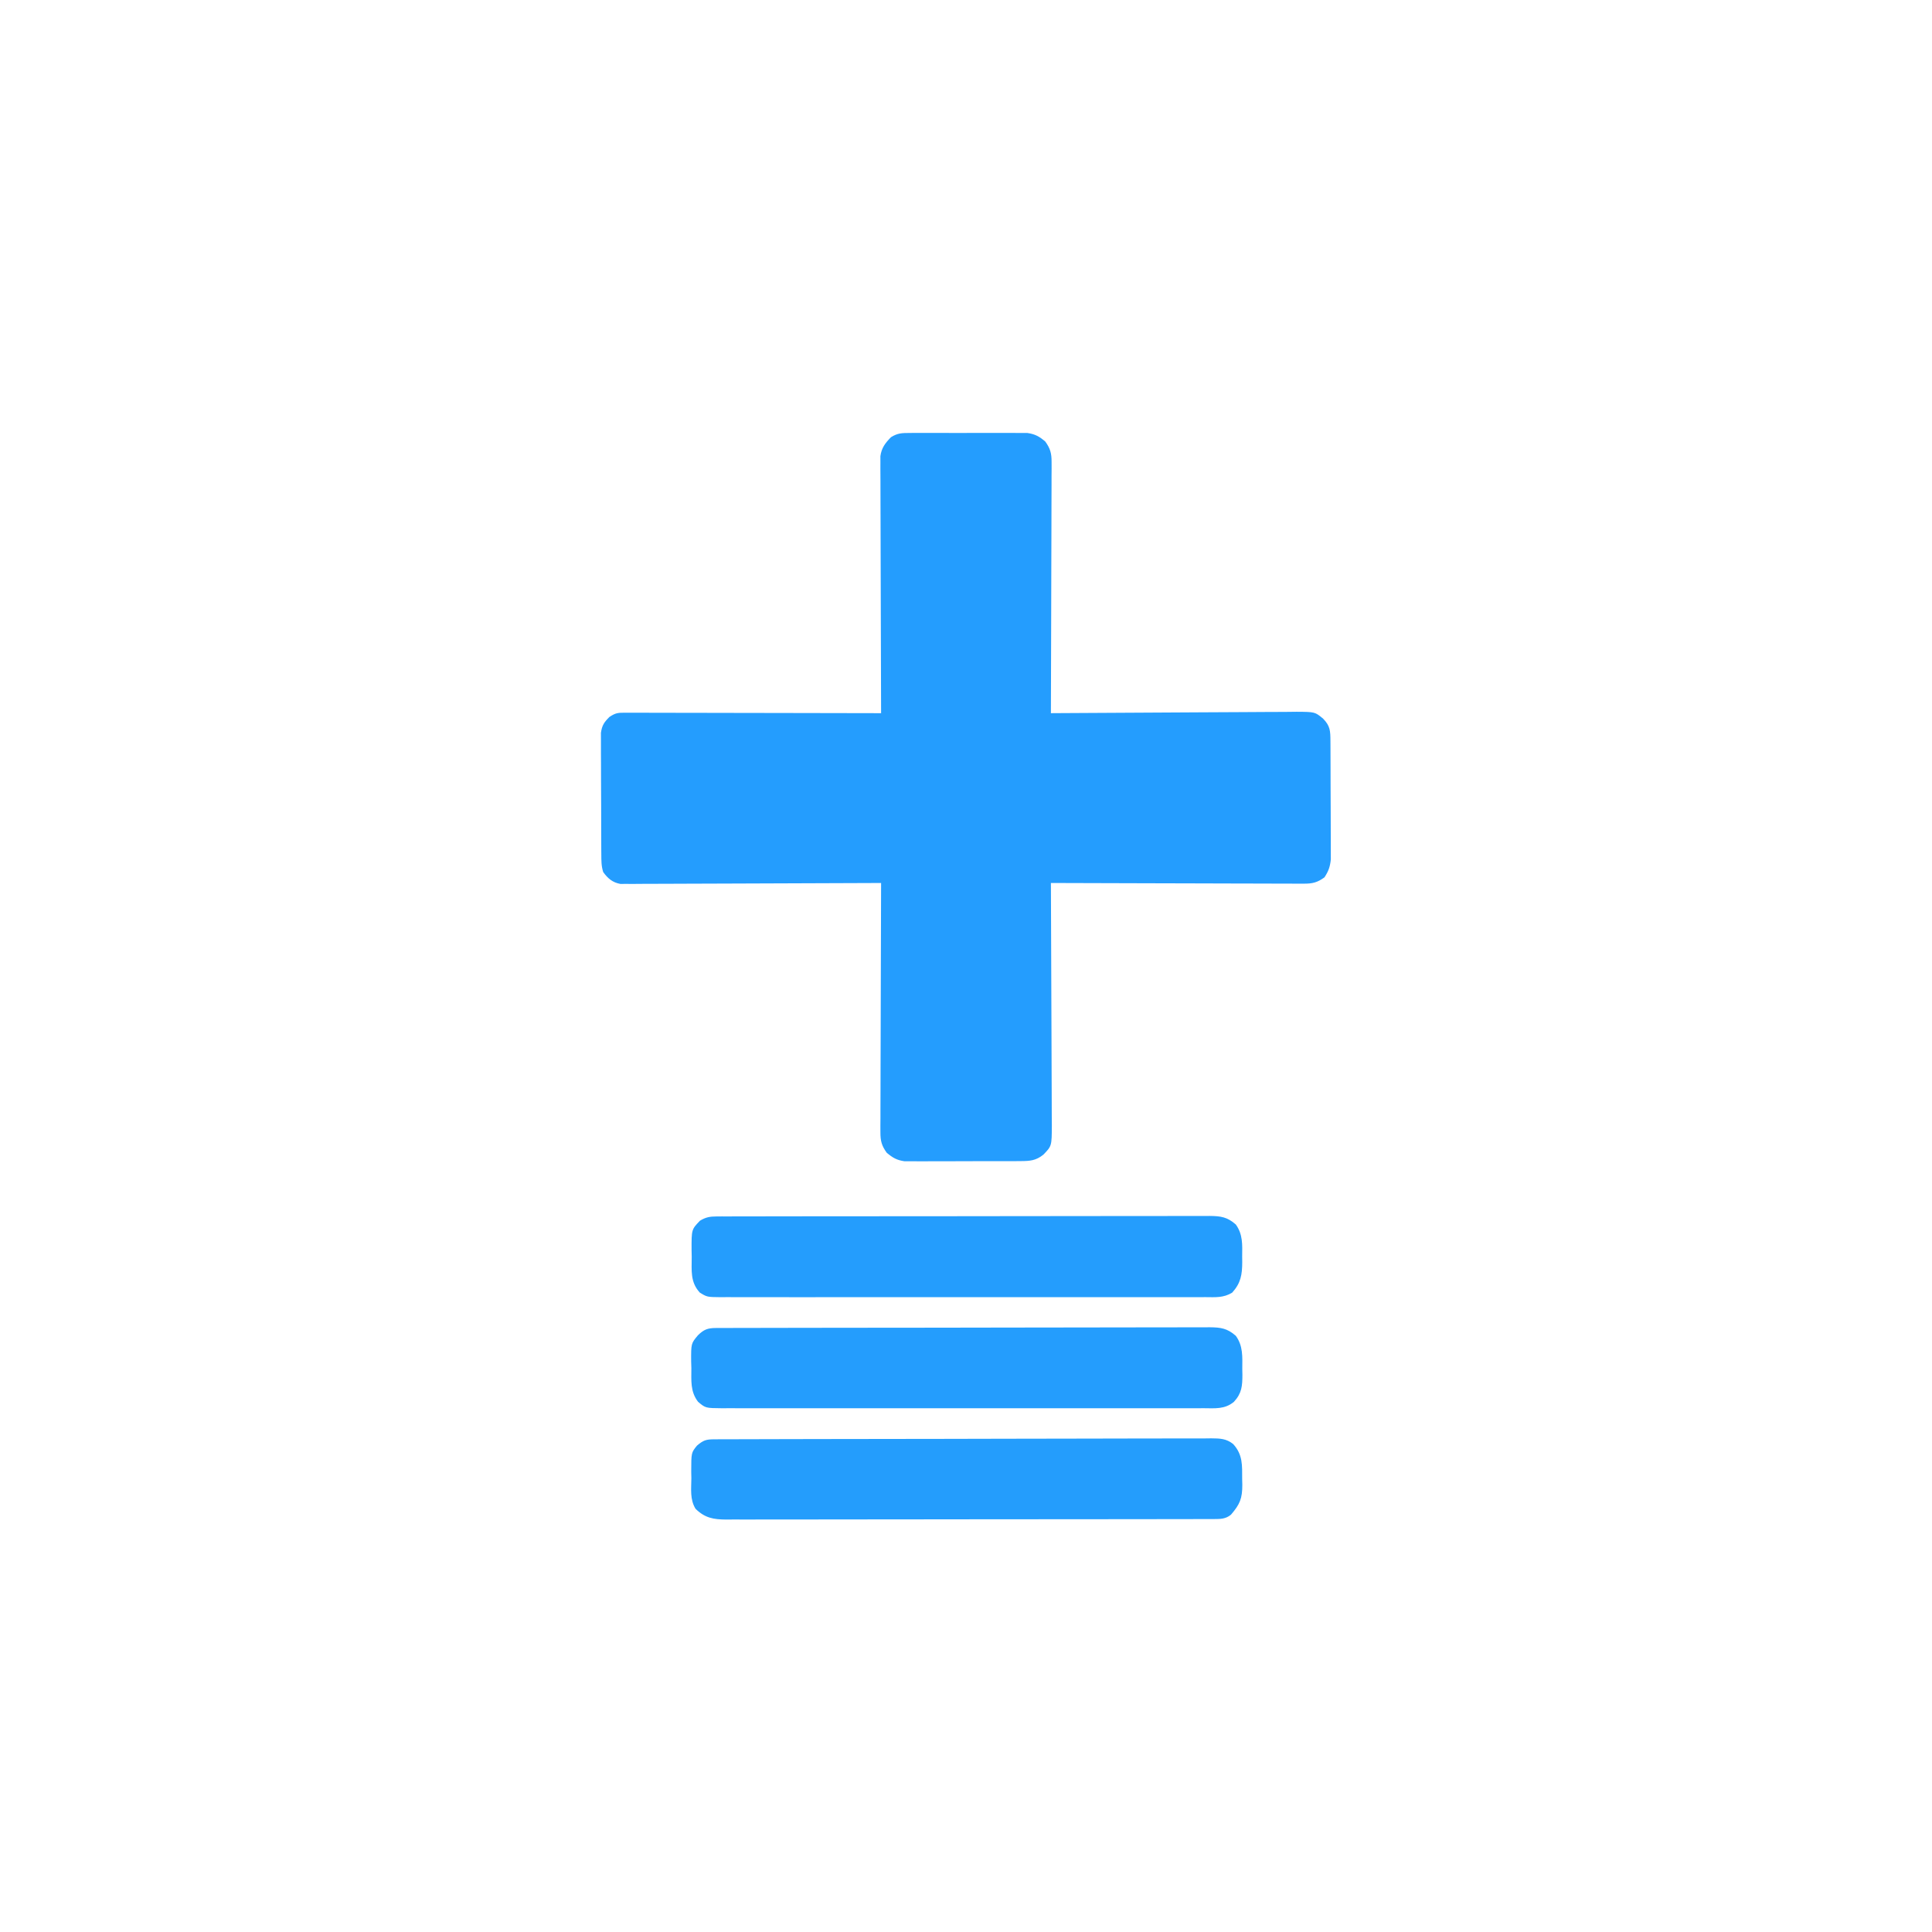 <?xml version="1.0" encoding="UTF-8"?>
<svg version="1.1" xmlns="http://www.w3.org/2000/svg" width="1024" height="1024">
<path d="M0 0 C1.055 -0.011 1.055 -0.011 2.131 -0.021 C4.445 -0.039 6.758 -0.027 9.073 -0.014 C10.688 -0.016 12.303 -0.02 13.918 -0.025 C17.3 -0.031 20.681 -0.023 24.063 -0.004 C28.389 0.019 32.713 0.006 37.039 -0.018 C40.373 -0.033 43.708 -0.028 47.043 -0.018 C48.637 -0.015 50.231 -0.018 51.826 -0.028 C54.059 -0.038 56.29 -0.022 58.523 0 C59.792 0.003 61.06 0.006 62.367 0.01 C66.525 0.62 68.614 1.835 71.826 4.518 C74.53 8.25 75.2 10.816 75.187 15.396 C75.193 17.16 75.193 17.16 75.2 18.961 C75.189 20.243 75.178 21.524 75.167 22.845 C75.166 24.215 75.167 25.585 75.168 26.956 C75.169 30.668 75.152 34.38 75.131 38.093 C75.112 41.975 75.11 45.857 75.107 49.74 C75.097 57.089 75.073 64.437 75.042 71.786 C75.009 80.153 74.992 88.521 74.977 96.889 C74.946 114.098 74.893 131.308 74.826 148.518 C75.899 148.509 75.899 148.509 76.993 148.501 C94.404 148.368 111.814 148.269 129.225 148.207 C137.645 148.176 146.064 148.134 154.484 148.065 C161.824 148.005 169.163 147.966 176.503 147.953 C180.389 147.945 184.274 147.927 188.159 147.883 C191.819 147.842 195.478 147.83 199.138 147.839 C201.116 147.837 203.094 147.804 205.071 147.771 C214.796 147.839 214.796 147.839 219.117 151.435 C222.892 155.302 222.959 157.968 222.988 163.351 C222.993 164.053 222.997 164.756 223.003 165.48 C223.017 167.81 223.024 170.14 223.03 172.471 C223.035 174.09 223.041 175.71 223.047 177.329 C223.057 180.729 223.063 184.128 223.067 187.528 C223.072 191.877 223.096 196.225 223.125 200.574 C223.143 203.922 223.148 207.269 223.15 210.617 C223.153 212.22 223.161 213.822 223.174 215.425 C223.191 217.673 223.189 219.919 223.183 222.167 C223.187 223.444 223.19 224.722 223.194 226.038 C222.783 229.928 221.969 232.252 219.826 235.518 C216.105 238.253 213.492 238.891 208.91 238.878 C207.725 238.882 206.54 238.887 205.32 238.891 C204.029 238.88 202.737 238.869 201.407 238.858 C200.027 238.857 198.647 238.858 197.267 238.859 C193.528 238.86 189.789 238.843 186.049 238.822 C182.139 238.803 178.229 238.801 174.318 238.798 C166.916 238.788 159.515 238.764 152.113 238.734 C143.685 238.7 135.257 238.684 126.829 238.669 C109.495 238.637 92.16 238.584 74.826 238.518 C74.83 239.223 74.834 239.929 74.838 240.656 C74.926 257.833 74.992 275.009 75.034 292.186 C75.054 300.492 75.082 308.799 75.128 317.105 C75.168 324.345 75.194 331.586 75.203 338.826 C75.208 342.66 75.22 346.493 75.249 350.326 C75.277 353.936 75.285 357.546 75.279 361.156 C75.28 363.108 75.302 365.061 75.324 367.013 C75.273 377.937 75.273 377.937 70.826 382.518 C66.877 385.684 63.732 385.9 58.745 385.922 C58.051 385.928 57.358 385.935 56.644 385.942 C54.362 385.961 52.081 385.957 49.799 385.951 C48.206 385.956 46.614 385.961 45.021 385.967 C41.686 385.976 38.352 385.974 35.017 385.964 C30.752 385.952 26.488 385.972 22.223 386.002 C18.935 386.02 15.647 386.02 12.358 386.014 C10.786 386.014 9.214 386.02 7.642 386.032 C5.44 386.047 3.24 386.036 1.038 386.019 C-0.213 386.019 -1.464 386.019 -2.752 386.019 C-6.89 385.413 -8.975 384.184 -12.174 381.518 C-14.866 377.797 -15.547 375.242 -15.534 370.677 C-15.541 368.925 -15.541 368.925 -15.547 367.138 C-15.536 365.865 -15.525 364.593 -15.514 363.282 C-15.513 361.922 -15.514 360.561 -15.515 359.201 C-15.516 355.515 -15.499 351.83 -15.478 348.144 C-15.459 344.29 -15.457 340.436 -15.454 336.581 C-15.444 329.286 -15.42 321.99 -15.39 314.695 C-15.356 306.388 -15.34 298.081 -15.325 289.773 C-15.293 272.688 -15.24 255.603 -15.174 238.518 C-15.896 238.521 -16.618 238.525 -17.362 238.529 C-34.93 238.617 -52.498 238.683 -70.067 238.725 C-78.563 238.745 -87.059 238.774 -95.555 238.819 C-102.96 238.859 -110.364 238.885 -117.769 238.894 C-121.691 238.899 -125.611 238.911 -129.532 238.94 C-133.223 238.968 -136.914 238.976 -140.605 238.97 C-142.605 238.972 -144.604 238.993 -146.603 239.015 C-147.797 239.01 -148.99 239.004 -150.219 238.999 C-151.255 239.002 -152.29 239.006 -153.356 239.01 C-157.499 238.286 -160.037 236.094 -162.468 232.721 C-163.489 229.532 -163.445 226.605 -163.464 223.258 C-163.471 222.534 -163.478 221.81 -163.484 221.064 C-163.503 218.675 -163.507 216.286 -163.51 213.896 C-163.516 212.233 -163.523 210.569 -163.53 208.905 C-163.542 205.419 -163.545 201.933 -163.544 198.447 C-163.544 193.984 -163.571 189.521 -163.606 185.057 C-163.628 181.621 -163.632 178.186 -163.631 174.75 C-163.633 173.104 -163.642 171.459 -163.658 169.814 C-163.677 167.511 -163.671 165.209 -163.659 162.906 C-163.662 161.597 -163.665 160.288 -163.668 158.939 C-163.09 154.939 -161.999 153.351 -159.174 150.518 C-155.736 148.226 -154.503 148.27 -150.46 148.277 C-149.269 148.274 -148.079 148.272 -146.852 148.269 C-145.545 148.276 -144.237 148.283 -142.89 148.291 C-141.5 148.291 -140.11 148.291 -138.721 148.29 C-134.946 148.289 -131.172 148.301 -127.397 148.315 C-123.454 148.327 -119.51 148.328 -115.566 148.331 C-108.097 148.337 -100.628 148.353 -93.159 148.374 C-84.656 148.396 -76.153 148.407 -67.65 148.417 C-50.158 148.438 -32.666 148.473 -15.174 148.518 C-15.176 147.806 -15.179 147.094 -15.182 146.361 C-15.248 129.043 -15.298 111.725 -15.329 94.407 C-15.344 86.032 -15.366 77.657 -15.4 69.282 C-15.43 61.983 -15.449 54.683 -15.456 47.384 C-15.46 43.518 -15.469 39.654 -15.491 35.788 C-15.511 32.15 -15.517 28.512 -15.513 24.873 C-15.514 22.902 -15.53 20.931 -15.547 18.961 C-15.543 17.784 -15.539 16.608 -15.534 15.396 C-15.537 14.375 -15.54 13.355 -15.543 12.304 C-14.964 7.933 -12.972 5.331 -9.934 2.237 C-6.412 0.043 -4.136 0.01 0 0 Z " fill="#249DFE" transform="translate(482.174,229.482)"/>
<path d="M0 0 C1.438 -0.01 1.438 -0.01 2.905 -0.02 C3.956 -0.016 5.006 -0.013 6.088 -0.01 C7.765 -0.017 7.765 -0.017 9.476 -0.024 C13.236 -0.037 16.996 -0.035 20.757 -0.033 C23.447 -0.039 26.137 -0.046 28.828 -0.054 C35.385 -0.07 41.942 -0.076 48.5 -0.077 C53.83 -0.078 59.159 -0.082 64.489 -0.088 C79.598 -0.106 94.706 -0.115 109.815 -0.114 C111.036 -0.113 111.036 -0.113 112.283 -0.113 C113.099 -0.113 113.914 -0.113 114.754 -0.113 C127.974 -0.112 141.194 -0.131 154.414 -0.16 C167.985 -0.188 181.557 -0.202 195.129 -0.2 C202.749 -0.2 210.369 -0.205 217.99 -0.227 C224.477 -0.245 230.965 -0.249 237.453 -0.236 C240.763 -0.229 244.073 -0.231 247.383 -0.246 C250.972 -0.262 254.56 -0.253 258.149 -0.237 C259.718 -0.253 259.718 -0.253 261.318 -0.268 C267.276 -0.212 270.714 0.274 275.245 4.257 C279.052 9.525 278.695 15.013 278.62 21.257 C278.632 22.229 278.644 23.201 278.656 24.203 C278.628 30.849 277.918 35.297 273.324 40.386 C268.713 43.189 264.499 42.81 259.2 42.765 C258.072 42.771 256.944 42.778 255.782 42.784 C251.995 42.8 248.208 42.787 244.421 42.775 C241.709 42.778 238.998 42.787 236.286 42.796 C229.68 42.814 223.074 42.81 216.469 42.798 C211.1 42.789 205.732 42.788 200.363 42.793 C199.6 42.793 198.836 42.794 198.049 42.794 C196.497 42.796 194.945 42.797 193.393 42.798 C178.84 42.81 164.287 42.797 149.734 42.775 C137.245 42.757 124.757 42.76 112.268 42.779 C97.767 42.8 83.266 42.809 68.766 42.796 C67.22 42.795 65.673 42.794 64.127 42.793 C63.367 42.792 62.606 42.791 61.822 42.791 C56.46 42.787 51.098 42.793 45.735 42.802 C39.201 42.814 32.667 42.811 26.132 42.789 C22.798 42.779 19.464 42.777 16.13 42.788 C12.517 42.799 8.904 42.785 5.291 42.765 C3.707 42.779 3.707 42.779 2.091 42.792 C-5.01 42.716 -5.01 42.716 -8.864 40.343 C-13.993 34.684 -13.122 28.694 -13.13 21.382 C-13.154 20.211 -13.179 19.039 -13.204 17.831 C-13.241 6.901 -13.241 6.901 -8.755 2.257 C-5.748 0.416 -3.503 0.006 0 0 Z " fill="#249DFD" transform="translate(379.755,644.743)"/>
<path d="M0 0 C1.432 -0.007 1.432 -0.007 2.893 -0.014 C3.949 -0.013 5.006 -0.013 6.094 -0.013 C7.21 -0.017 8.326 -0.02 9.477 -0.024 C13.243 -0.035 17.009 -0.039 20.776 -0.043 C23.466 -0.049 26.156 -0.056 28.846 -0.063 C36.937 -0.082 45.028 -0.093 53.119 -0.101 C56.928 -0.106 60.737 -0.111 64.545 -0.116 C77.204 -0.133 89.862 -0.148 102.52 -0.155 C105.806 -0.157 109.092 -0.159 112.378 -0.161 C113.195 -0.161 114.012 -0.162 114.853 -0.162 C128.086 -0.171 141.319 -0.196 154.552 -0.229 C168.132 -0.262 181.713 -0.28 195.293 -0.283 C202.92 -0.285 210.547 -0.294 218.175 -0.319 C224.67 -0.341 231.165 -0.349 237.66 -0.339 C240.974 -0.335 244.288 -0.339 247.602 -0.356 C251.196 -0.374 254.788 -0.367 258.381 -0.354 C259.429 -0.364 260.476 -0.375 261.555 -0.387 C267.518 -0.334 270.956 0.148 275.492 4.134 C279.394 9.481 278.973 15.277 278.929 21.634 C278.949 22.654 278.969 23.674 278.99 24.724 C278.986 30.661 278.706 34.582 274.492 39.134 C269.675 43.147 264.476 42.553 258.522 42.515 C256.842 42.522 256.842 42.522 255.129 42.529 C251.369 42.541 247.61 42.532 243.851 42.522 C241.159 42.526 238.467 42.532 235.775 42.538 C229.217 42.552 222.659 42.549 216.102 42.54 C210.772 42.533 205.443 42.532 200.114 42.536 C199.356 42.536 198.597 42.537 197.816 42.537 C196.275 42.538 194.735 42.539 193.194 42.54 C178.747 42.549 164.3 42.539 149.853 42.523 C137.455 42.509 125.057 42.512 112.659 42.525 C98.264 42.541 83.869 42.548 69.474 42.538 C67.939 42.538 66.404 42.537 64.869 42.536 C63.736 42.535 63.736 42.535 62.581 42.534 C57.257 42.532 51.934 42.536 46.611 42.543 C40.124 42.552 33.638 42.549 27.151 42.533 C23.841 42.525 20.531 42.524 17.221 42.532 C13.634 42.54 10.048 42.53 6.461 42.515 C5.413 42.522 4.365 42.529 3.285 42.535 C-5.553 42.464 -5.553 42.464 -9.508 39.134 C-13.719 33.657 -13.06 27.89 -13.071 21.259 C-13.108 20.1 -13.144 18.941 -13.182 17.748 C-13.231 8.207 -13.231 8.207 -9.598 3.876 C-6.444 0.776 -4.404 0.01 0 0 Z " fill="#249DFD" transform="translate(379.508,703.866)"/>
<path d="M0 0 C0.962 -0.005 1.923 -0.01 2.914 -0.015 C4.51 -0.016 4.51 -0.016 6.138 -0.017 C7.263 -0.021 8.388 -0.026 9.546 -0.03 C13.34 -0.044 17.134 -0.05 20.928 -0.056 C23.638 -0.063 26.348 -0.072 29.057 -0.081 C37.208 -0.105 45.358 -0.12 53.509 -0.133 C55.81 -0.136 58.112 -0.14 60.413 -0.144 C74.699 -0.17 88.985 -0.192 103.271 -0.204 C106.581 -0.207 109.891 -0.21 113.201 -0.213 C114.436 -0.214 114.436 -0.214 115.695 -0.215 C129.024 -0.228 142.354 -0.261 155.684 -0.303 C169.364 -0.345 183.044 -0.369 196.724 -0.374 C204.407 -0.378 212.09 -0.389 219.773 -0.422 C226.316 -0.45 232.858 -0.461 239.401 -0.45 C242.74 -0.445 246.078 -0.45 249.416 -0.472 C253.036 -0.495 256.654 -0.487 260.274 -0.471 C261.329 -0.485 262.384 -0.499 263.471 -0.513 C268.059 -0.463 271.404 -0.424 275.075 2.519 C280.225 8.171 279.826 13.794 279.835 21.075 C279.86 22.051 279.884 23.027 279.909 24.033 C279.939 31.343 278.631 34.459 273.898 39.95 C271.113 42.25 268.32 42.263 264.876 42.268 C263.456 42.274 263.456 42.274 262.008 42.28 C260.966 42.279 259.925 42.278 258.852 42.277 C257.194 42.282 257.194 42.282 255.503 42.286 C251.781 42.295 248.06 42.297 244.338 42.298 C241.677 42.303 239.017 42.308 236.356 42.313 C229.114 42.327 221.873 42.333 214.631 42.337 C210.11 42.34 205.589 42.344 201.068 42.349 C188.553 42.361 176.038 42.371 163.523 42.375 C162.722 42.375 161.92 42.375 161.095 42.375 C160.292 42.375 159.489 42.376 158.662 42.376 C157.034 42.376 155.407 42.377 153.78 42.377 C152.973 42.377 152.165 42.378 151.334 42.378 C138.253 42.382 125.172 42.399 112.092 42.423 C98.665 42.446 85.238 42.459 71.811 42.46 C64.271 42.461 56.731 42.467 49.191 42.485 C42.771 42.5 36.351 42.505 29.931 42.497 C26.655 42.493 23.38 42.496 20.104 42.508 C16.552 42.521 13.001 42.515 9.45 42.505 C7.897 42.517 7.897 42.517 6.314 42.529 C-0.379 42.483 -4.926 41.708 -9.879 36.836 C-12.935 31.87 -12.153 26.376 -12.102 20.7 C-12.126 19.485 -12.15 18.27 -12.174 17.018 C-12.158 7.084 -12.158 7.084 -9.13 3.352 C-5.77 0.479 -4.303 0.012 0 0 Z " fill="#249DFC" transform="translate(378.54,762.863)"/>
</svg>
